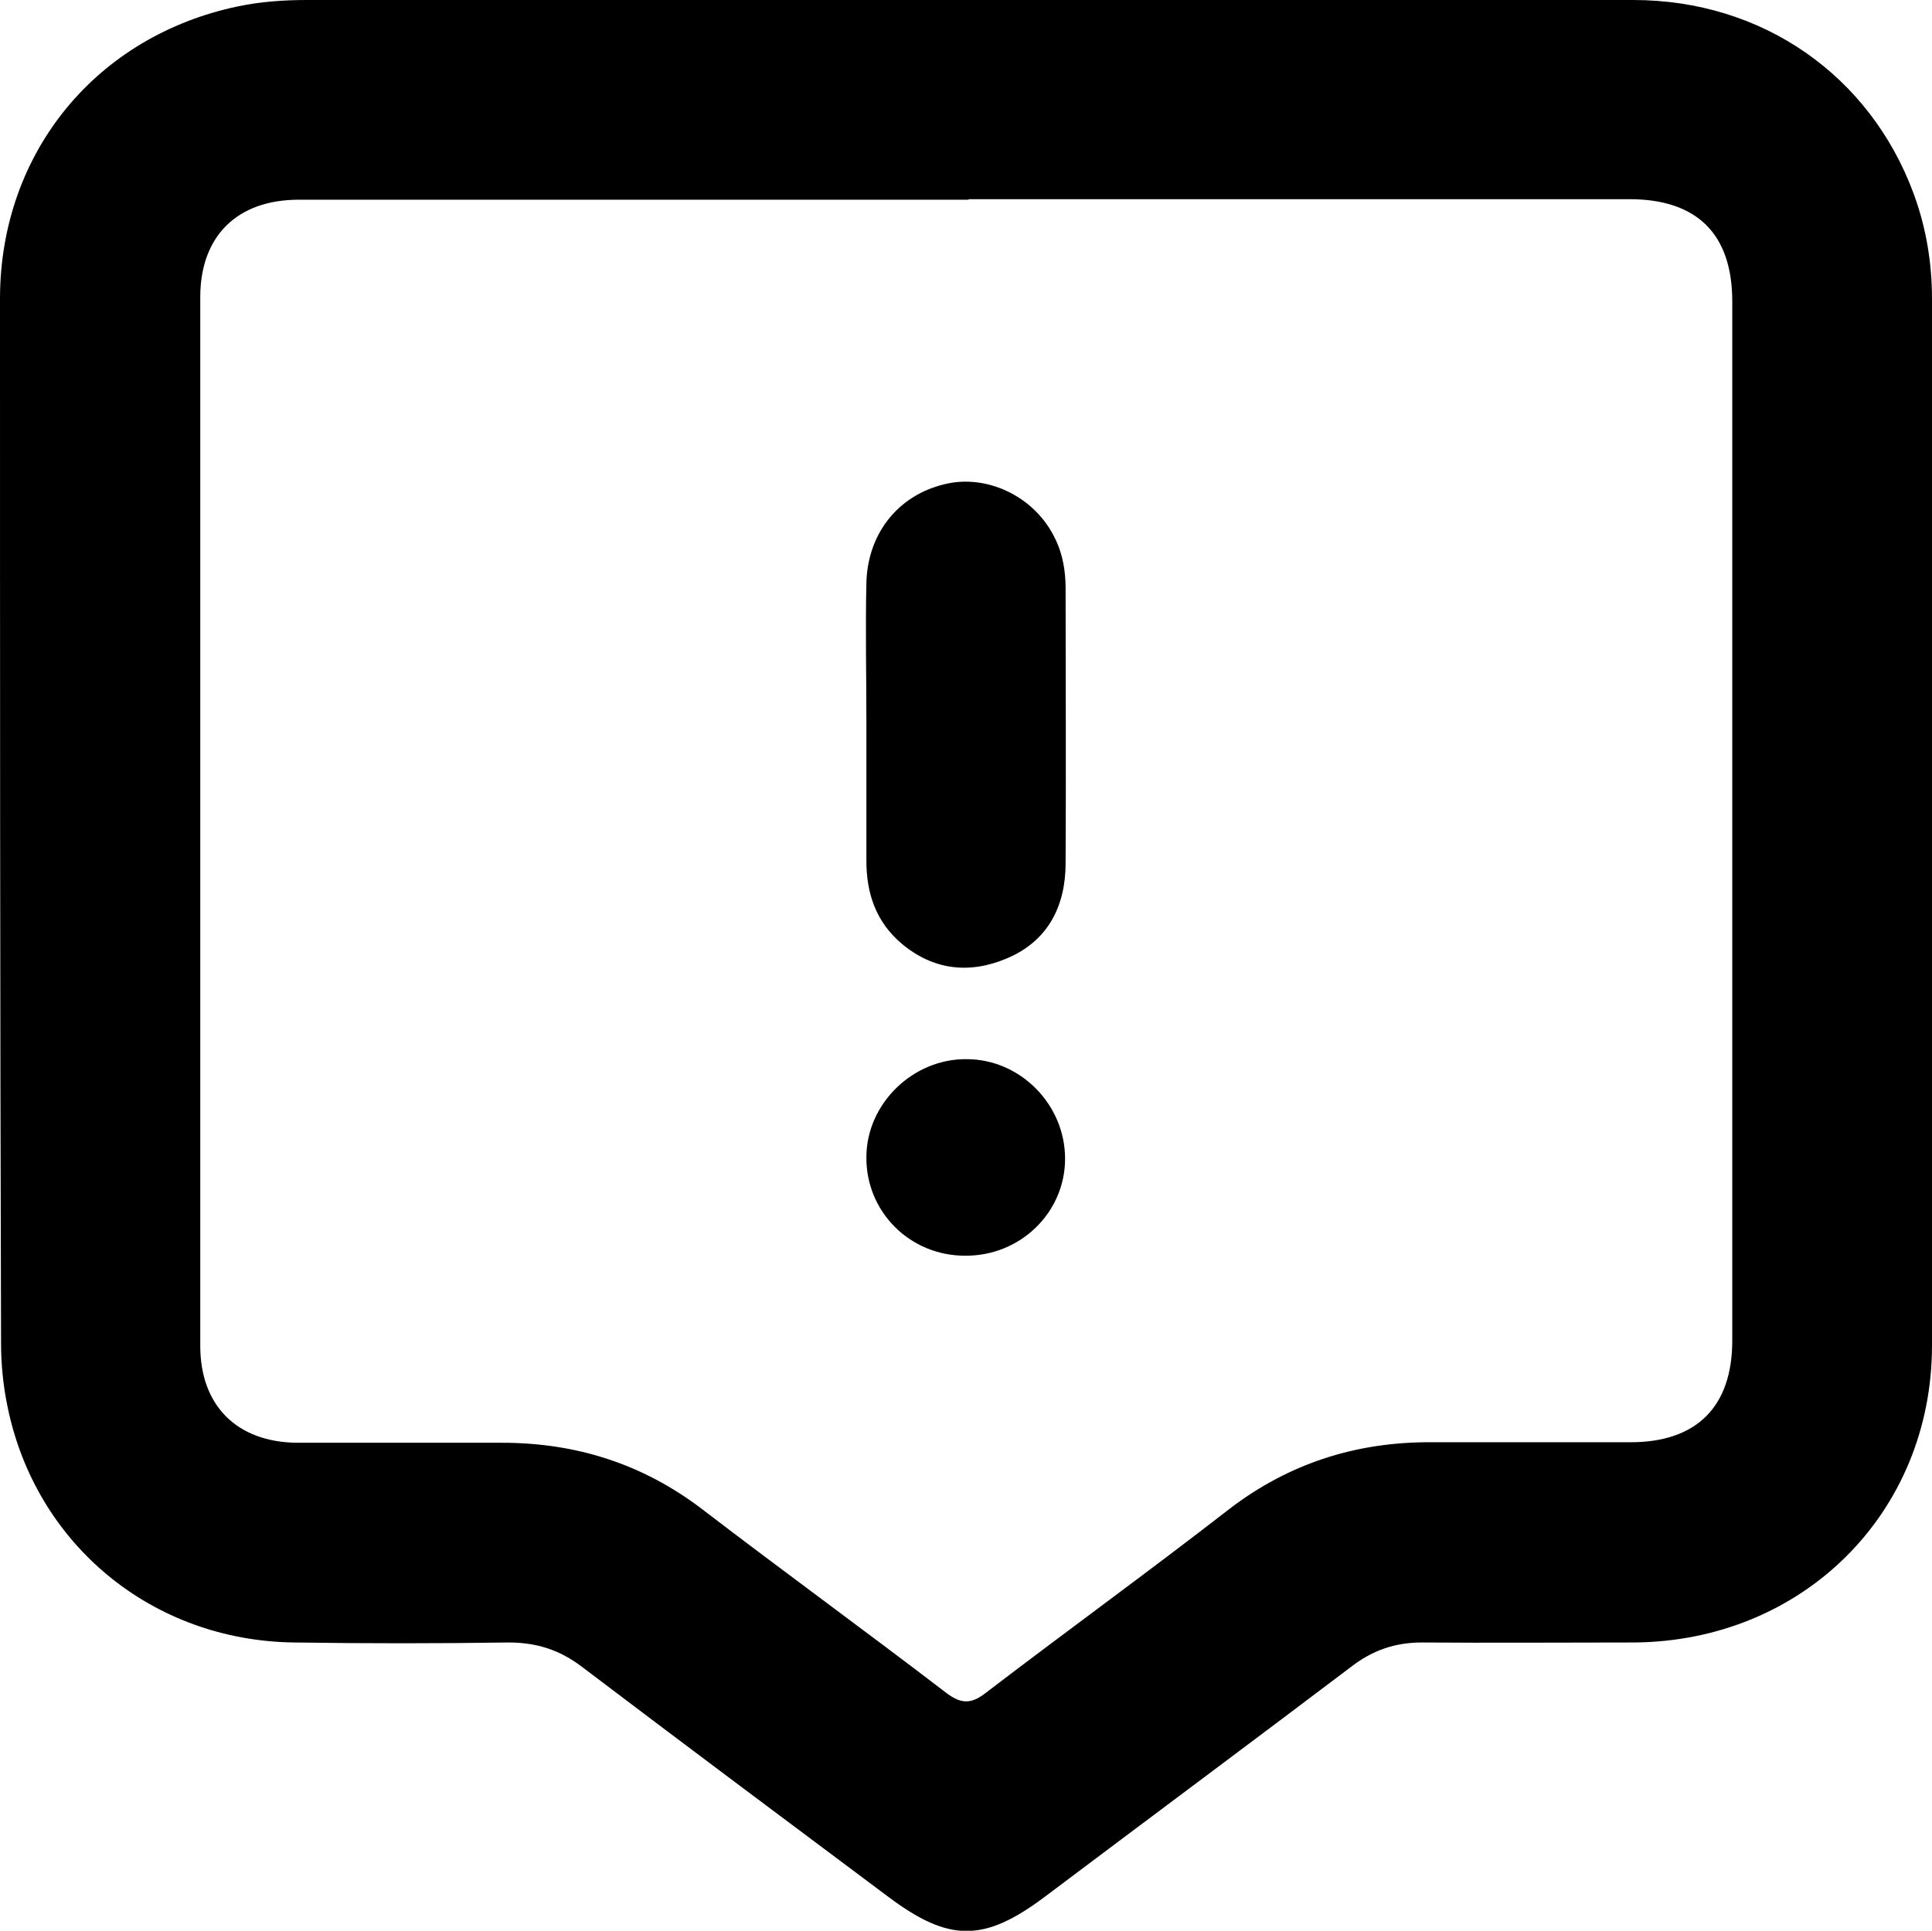 <?xml version="1.0" encoding="UTF-8"?>
<svg id="icon" data-name="Capa 1" xmlns="http://www.w3.org/2000/svg" viewBox="0 0 36.66 36.64">
  <path d="m18.33,0c4.22,0,8.44,0,12.66,0,2.45,0,4.49,1.43,5.32,3.67.24.65.35,1.32.35,2.01,0,6.62.01,13.23,0,19.85,0,3.19-2.46,5.62-5.66,5.64-1.34,0-2.68.01-4.02,0-.51,0-.94.15-1.34.46-1.93,1.46-3.88,2.91-5.82,4.37-1.15.86-1.81.86-2.96,0-1.94-1.45-3.88-2.9-5.82-4.37-.42-.32-.86-.46-1.39-.46-1.35.02-2.71.02-4.06,0-2.7-.03-4.92-1.86-5.45-4.49-.08-.39-.12-.79-.12-1.19C0,18.88,0,12.26,0,5.65.01,2.89,1.83.68,4.52.12,4.95.03,5.39,0,5.83,0c4.16,0,8.33,0,12.49,0Zm.05,3.79c-4.24,0-8.47,0-12.71,0-1.17,0-1.87.69-1.87,1.85,0,6.63,0,13.26,0,19.9,0,1.14.7,1.83,1.84,1.84,1.3,0,2.6,0,3.89,0,1.4,0,2.66.4,3.78,1.25,1.54,1.18,3.11,2.32,4.65,3.5.28.21.47.21.74,0,1.53-1.17,3.09-2.3,4.61-3.48,1.14-.88,2.43-1.29,3.86-1.28,1.26,0,2.51,0,3.77,0,1.25,0,1.93-.67,1.93-1.93,0-6.57,0-13.15,0-19.72,0-1.28-.67-1.94-1.95-1.94-4.18,0-8.36,0-12.54,0Z" stroke-width="0"/>
  <path d="m16.44,13.74c0-.9-.02-1.8,0-2.69.03-.97.65-1.7,1.57-1.88.79-.15,1.65.29,2.01,1.05.15.3.2.63.2.95,0,1.74.01,3.48,0,5.21,0,.81-.33,1.48-1.12,1.81-.71.3-1.4.22-2-.29-.48-.41-.66-.95-.66-1.56,0-.87,0-1.74,0-2.61,0,0,0,0,0,0Z" stroke-width="0"/>
  <path d="m18.31,23.83c-1.05,0-1.88-.84-1.87-1.87,0-1.01.88-1.87,1.9-1.86,1.02,0,1.87.86,1.87,1.89,0,1.02-.85,1.85-1.9,1.84Z" stroke-width="0"/>
</svg>
